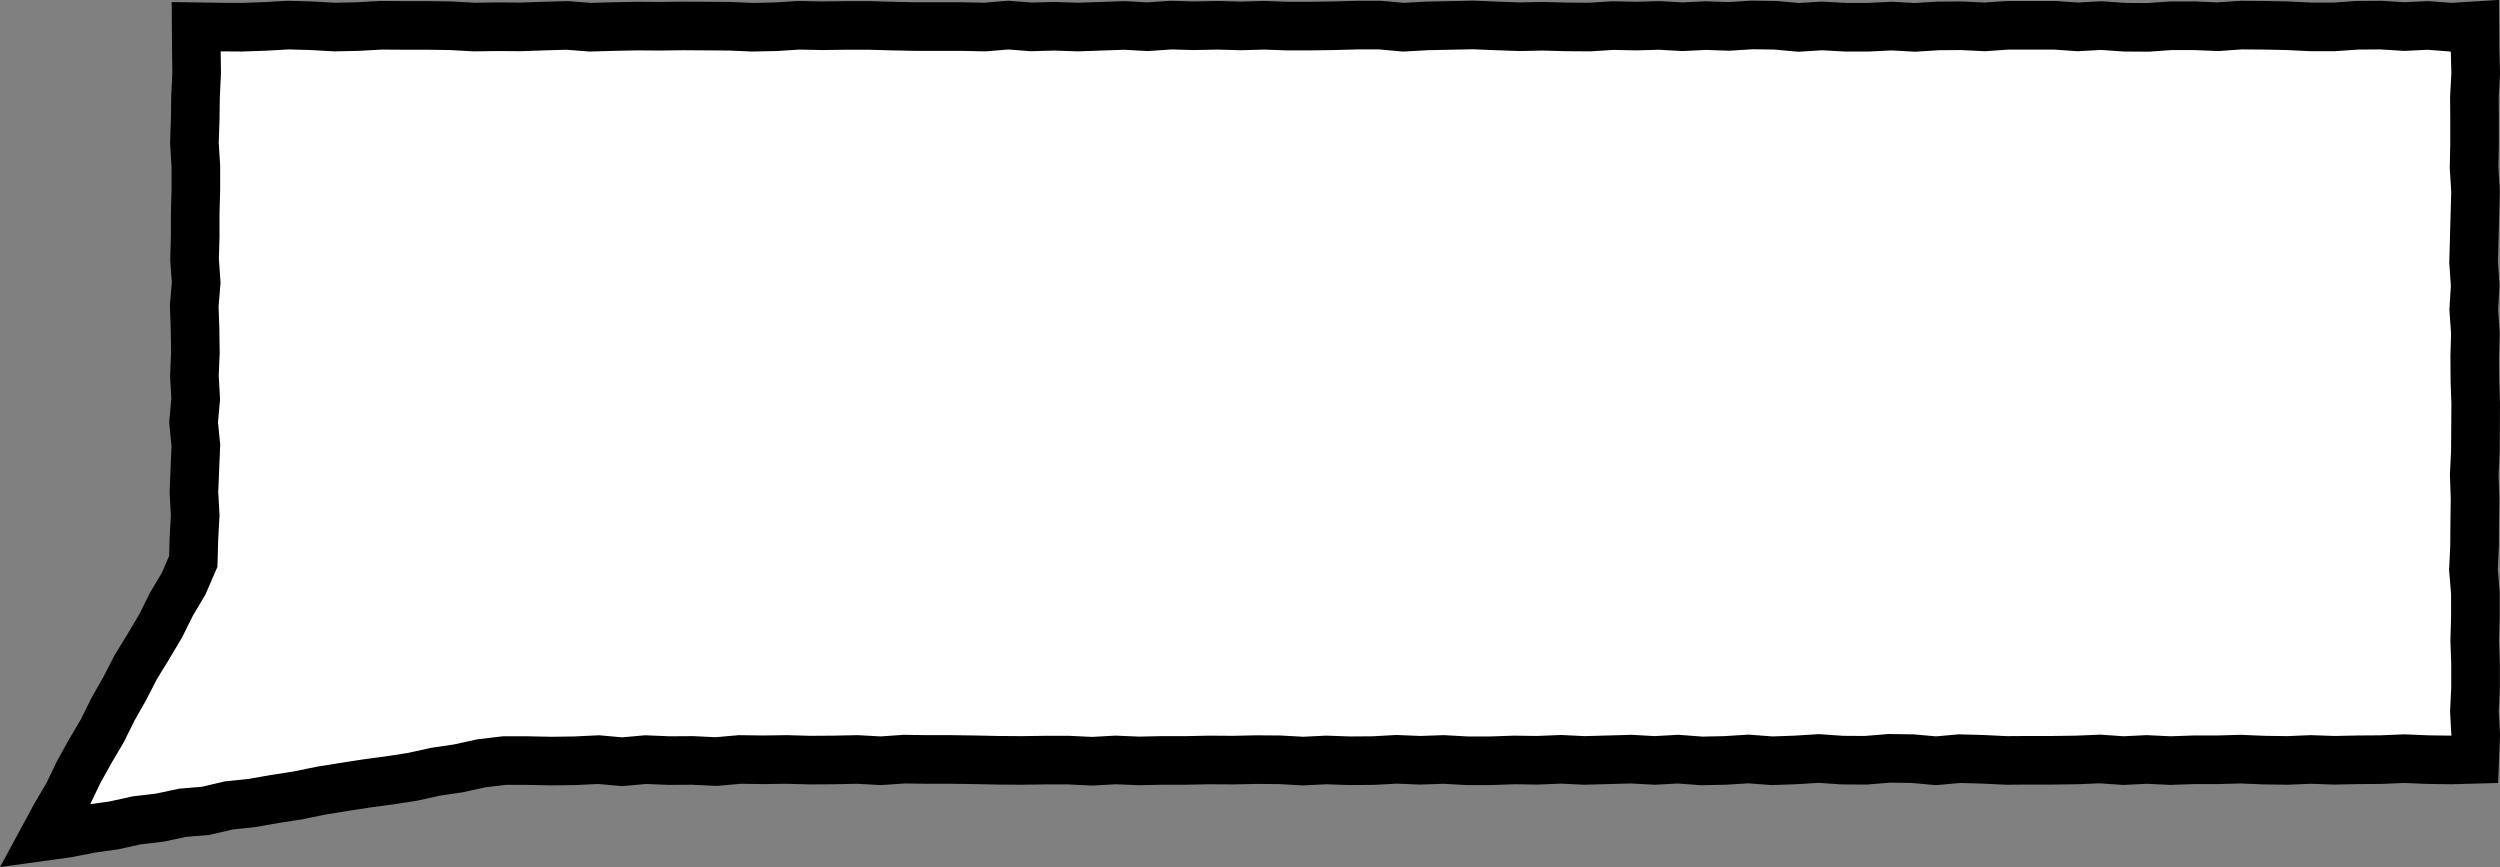 <?xml version="1.0" encoding="UTF-8"?><svg id="Layer_2" xmlns="http://www.w3.org/2000/svg" viewBox="0 0 154.32 53.52"><rect x="0" y="0" width="154.32" height="53.52" fill="#808080" stroke="none"/><defs><style>.cls-1{fill:#fff;stroke-width:0px;}.cls-2{fill:none;stroke:#000;stroke-miterlimit:10;stroke-width:3px;}</style></defs><g id="bw"><g id="our_team_-_small.svg"><g id="Layer_29_Image"><polygon class="cls-1" points="31.12 46.95 29.7 47.12 28.29 47.43 26.87 47.64 25.47 47.95 24.05 48.17 22.63 48.36 21.21 48.58 19.79 48.81 18.38 49.1 16.96 49.32 15.54 49.57 14.11 49.72 12.71 50.05 11.28 50.17 9.87 50.47 8.43 50.64 7.03 50.95 5.6 51.15 4.18 51.43 2.73 51.63 3.45 50.3 4.2 49.03 4.84 47.69 5.56 46.39 6.31 45.12 6.97 43.79 7.7 42.5 8.38 41.18 9.16 39.91 9.92 38.63 10.58 37.3 11.34 36.02 11.93 34.66 11.97 33.24 12.05 31.81 11.97 30.38 12.03 28.94 12.09 27.5 11.95 26.07 12.08 24.63 12 23.2 12.06 21.76 12.04 20.32 11.99 18.88 12.11 17.45 12.01 16.01 12.05 14.57 12.05 13.14 12.09 11.7 12.09 10.26 12 8.82 12.05 7.38 12.07 5.94 12.14 4.5 12.12 3.06 12.11 1.65 13.5 1.67 14.93 1.68 16.37 1.63 17.8 1.55 19.23 1.59 20.66 1.67 22.09 1.64 23.53 1.56 24.96 1.57 26.4 1.57 27.83 1.59 29.27 1.67 30.7 1.65 32.13 1.66 33.57 1.61 35 1.57 36.43 1.68 37.86 1.64 39.29 1.61 40.73 1.62 42.16 1.6 43.59 1.61 45.02 1.62 46.45 1.68 47.89 1.65 49.32 1.56 50.76 1.59 52.19 1.57 53.63 1.57 55.07 1.61 56.5 1.64 57.93 1.64 59.37 1.64 60.8 1.67 62.23 1.55 63.67 1.66 65.1 1.62 66.53 1.67 67.97 1.62 69.4 1.57 70.84 1.65 72.28 1.55 73.71 1.59 75.15 1.56 76.58 1.6 78.02 1.56 79.45 1.61 80.89 1.61 82.32 1.59 83.76 1.55 85.19 1.55 86.63 1.68 88.07 1.6 89.5 1.57 90.94 1.54 92.37 1.6 93.81 1.65 95.24 1.62 96.68 1.66 98.12 1.67 99.55 1.58 100.99 1.61 102.43 1.57 103.86 1.65 105.29 1.58 106.72 1.63 108.15 1.54 109.59 1.56 111.03 1.69 112.46 1.6 113.9 1.68 115.33 1.68 116.77 1.61 118.2 1.69 119.64 1.6 121.08 1.59 122.51 1.66 123.95 1.56 125.39 1.56 126.82 1.56 128.26 1.66 129.7 1.58 131.14 1.68 132.58 1.69 134.02 1.59 135.46 1.59 136.9 1.65 138.34 1.55 139.77 1.56 141.21 1.59 142.65 1.66 144.09 1.66 145.53 1.56 146.97 1.55 148.41 1.64 149.86 1.57 151.3 1.68 152.77 1.59 152.78 3.07 152.82 4.53 152.74 5.99 152.75 7.44 152.75 8.9 152.72 10.35 152.81 11.81 152.77 13.27 152.73 14.73 152.69 16.18 152.79 17.64 152.7 19.1 152.8 20.56 152.76 22.02 152.77 23.47 152.82 24.93 152.81 26.39 152.8 27.85 152.73 29.31 152.78 30.77 152.76 32.24 152.75 33.69 152.68 35.15 152.8 36.61 152.8 38.07 152.76 39.53 152.81 41 152.81 42.46 152.74 43.92 152.82 45.39 152.76 46.87 151.31 46.91 149.86 46.89 148.42 46.83 146.97 46.89 145.53 46.9 144.09 46.93 142.64 46.88 141.2 46.94 139.75 46.92 138.31 46.86 136.86 46.9 135.42 46.9 133.97 46.95 132.52 46.88 131.07 46.95 129.63 46.85 128.18 46.91 126.74 46.93 125.29 46.93 123.84 46.94 122.4 46.87 120.95 46.83 119.51 46.96 118.06 46.83 116.62 46.81 115.17 46.93 113.72 46.92 112.27 46.82 110.82 46.91 109.38 46.96 107.93 46.85 106.48 46.94 105.04 46.97 103.59 46.86 102.14 46.94 100.7 46.86 99.25 46.9 97.8 46.94 96.35 46.87 94.9 46.93 93.46 46.91 92.01 46.96 90.56 46.96 89.11 46.88 87.66 46.93 86.21 46.87 84.77 46.95 83.32 46.96 81.87 46.91 80.43 46.98 78.99 46.9 77.54 46.89 76.1 46.92 74.65 46.91 73.2 46.94 71.75 46.94 70.3 46.97 68.86 46.91 67.41 46.99 65.96 46.92 64.51 46.92 63.06 46.94 61.61 46.93 60.17 46.9 58.72 46.88 57.27 46.88 55.82 46.86 54.37 46.96 52.92 46.88 51.47 46.91 50.01 46.92 48.56 46.88 47.11 46.9 45.66 46.88 44.21 47.01 42.76 46.94 41.31 46.95 39.86 46.89 38.4 47.02 36.95 46.89 35.5 46.96 34.04 46.98 32.58 46.95 31.12 46.95"/><polygon class="cls-2" points="31.12 46.95 29.7 47.12 28.29 47.43 26.87 47.64 25.47 47.95 24.05 48.17 22.63 48.36 21.21 48.58 19.79 48.81 18.38 49.1 16.96 49.32 15.54 49.57 14.11 49.72 12.71 50.05 11.28 50.17 9.87 50.47 8.43 50.64 7.03 50.95 5.6 51.15 4.18 51.43 2.73 51.63 3.45 50.3 4.2 49.03 4.84 47.69 5.56 46.39 6.31 45.12 6.97 43.79 7.7 42.5 8.38 41.18 9.16 39.91 9.92 38.63 10.58 37.3 11.34 36.02 11.93 34.66 11.97 33.24 12.05 31.81 11.97 30.38 12.03 28.94 12.09 27.5 11.95 26.07 12.08 24.63 12 23.2 12.06 21.76 12.04 20.32 11.99 18.88 12.11 17.45 12.01 16.01 12.05 14.57 12.05 13.14 12.09 11.7 12.09 10.26 12 8.82 12.05 7.38 12.07 5.94 12.14 4.5 12.12 3.06 12.11 1.65 13.5 1.67 14.93 1.68 16.37 1.63 17.8 1.55 19.23 1.59 20.66 1.67 22.09 1.64 23.53 1.56 24.96 1.57 26.4 1.57 27.83 1.59 29.27 1.67 30.7 1.65 32.13 1.66 33.57 1.61 35 1.57 36.43 1.68 37.86 1.64 39.29 1.61 40.73 1.62 42.16 1.6 43.59 1.61 45.02 1.62 46.45 1.68 47.89 1.65 49.32 1.56 50.76 1.59 52.19 1.57 53.63 1.57 55.07 1.61 56.5 1.64 57.93 1.64 59.37 1.64 60.8 1.67 62.23 1.55 63.67 1.66 65.1 1.62 66.53 1.67 67.97 1.62 69.4 1.57 70.84 1.65 72.28 1.55 73.71 1.59 75.15 1.56 76.58 1.6 78.02 1.56 79.45 1.61 80.89 1.61 82.32 1.59 83.76 1.55 85.19 1.55 86.63 1.68 88.07 1.6 89.5 1.57 90.94 1.54 92.37 1.6 93.81 1.65 95.24 1.62 96.68 1.66 98.12 1.67 99.55 1.58 100.99 1.61 102.43 1.57 103.86 1.65 105.29 1.58 106.72 1.63 108.15 1.54 109.59 1.56 111.03 1.69 112.46 1.6 113.9 1.68 115.33 1.68 116.77 1.61 118.2 1.69 119.64 1.6 121.08 1.59 122.51 1.66 123.95 1.56 125.39 1.56 126.82 1.56 128.26 1.66 129.7 1.58 131.14 1.68 132.58 1.69 134.02 1.59 135.46 1.59 136.9 1.65 138.34 1.55 139.77 1.56 141.21 1.59 142.65 1.66 144.09 1.66 145.53 1.56 146.97 1.55 148.41 1.64 149.86 1.57 151.3 1.68 152.77 1.59 152.78 3.07 152.82 4.53 152.74 5.99 152.75 7.44 152.75 8.9 152.72 10.35 152.81 11.81 152.77 13.27 152.73 14.73 152.69 16.18 152.79 17.64 152.7 19.1 152.8 20.56 152.76 22.02 152.77 23.47 152.82 24.93 152.81 26.39 152.8 27.85 152.73 29.31 152.78 30.77 152.76 32.24 152.75 33.69 152.68 35.15 152.8 36.61 152.8 38.07 152.76 39.53 152.81 41 152.81 42.46 152.74 43.92 152.82 45.39 152.76 46.87 151.31 46.91 149.86 46.89 148.42 46.83 146.97 46.89 145.53 46.9 144.09 46.93 142.64 46.88 141.2 46.94 139.75 46.92 138.31 46.86 136.86 46.9 135.42 46.9 133.97 46.95 132.52 46.88 131.07 46.95 129.63 46.85 128.18 46.91 126.74 46.93 125.29 46.93 123.84 46.94 122.4 46.87 120.95 46.83 119.51 46.96 118.06 46.83 116.62 46.81 115.17 46.93 113.72 46.92 112.27 46.82 110.82 46.91 109.38 46.96 107.93 46.85 106.48 46.94 105.04 46.97 103.59 46.86 102.14 46.94 100.7 46.86 99.25 46.9 97.8 46.94 96.35 46.87 94.9 46.93 93.46 46.91 92.01 46.96 90.56 46.96 89.11 46.88 87.66 46.93 86.21 46.87 84.77 46.95 83.32 46.96 81.87 46.91 80.43 46.98 78.99 46.9 77.54 46.89 76.1 46.92 74.65 46.91 73.2 46.94 71.75 46.94 70.3 46.97 68.86 46.91 67.41 46.99 65.96 46.92 64.51 46.92 63.06 46.94 61.61 46.93 60.17 46.9 58.72 46.88 57.27 46.88 55.82 46.86 54.37 46.96 52.92 46.88 51.47 46.91 50.01 46.92 48.56 46.88 47.11 46.9 45.66 46.88 44.21 47.01 42.76 46.94 41.31 46.95 39.86 46.89 38.4 47.02 36.95 46.89 35.5 46.96 34.04 46.98 32.58 46.95 31.12 46.95"/></g></g></g></svg>